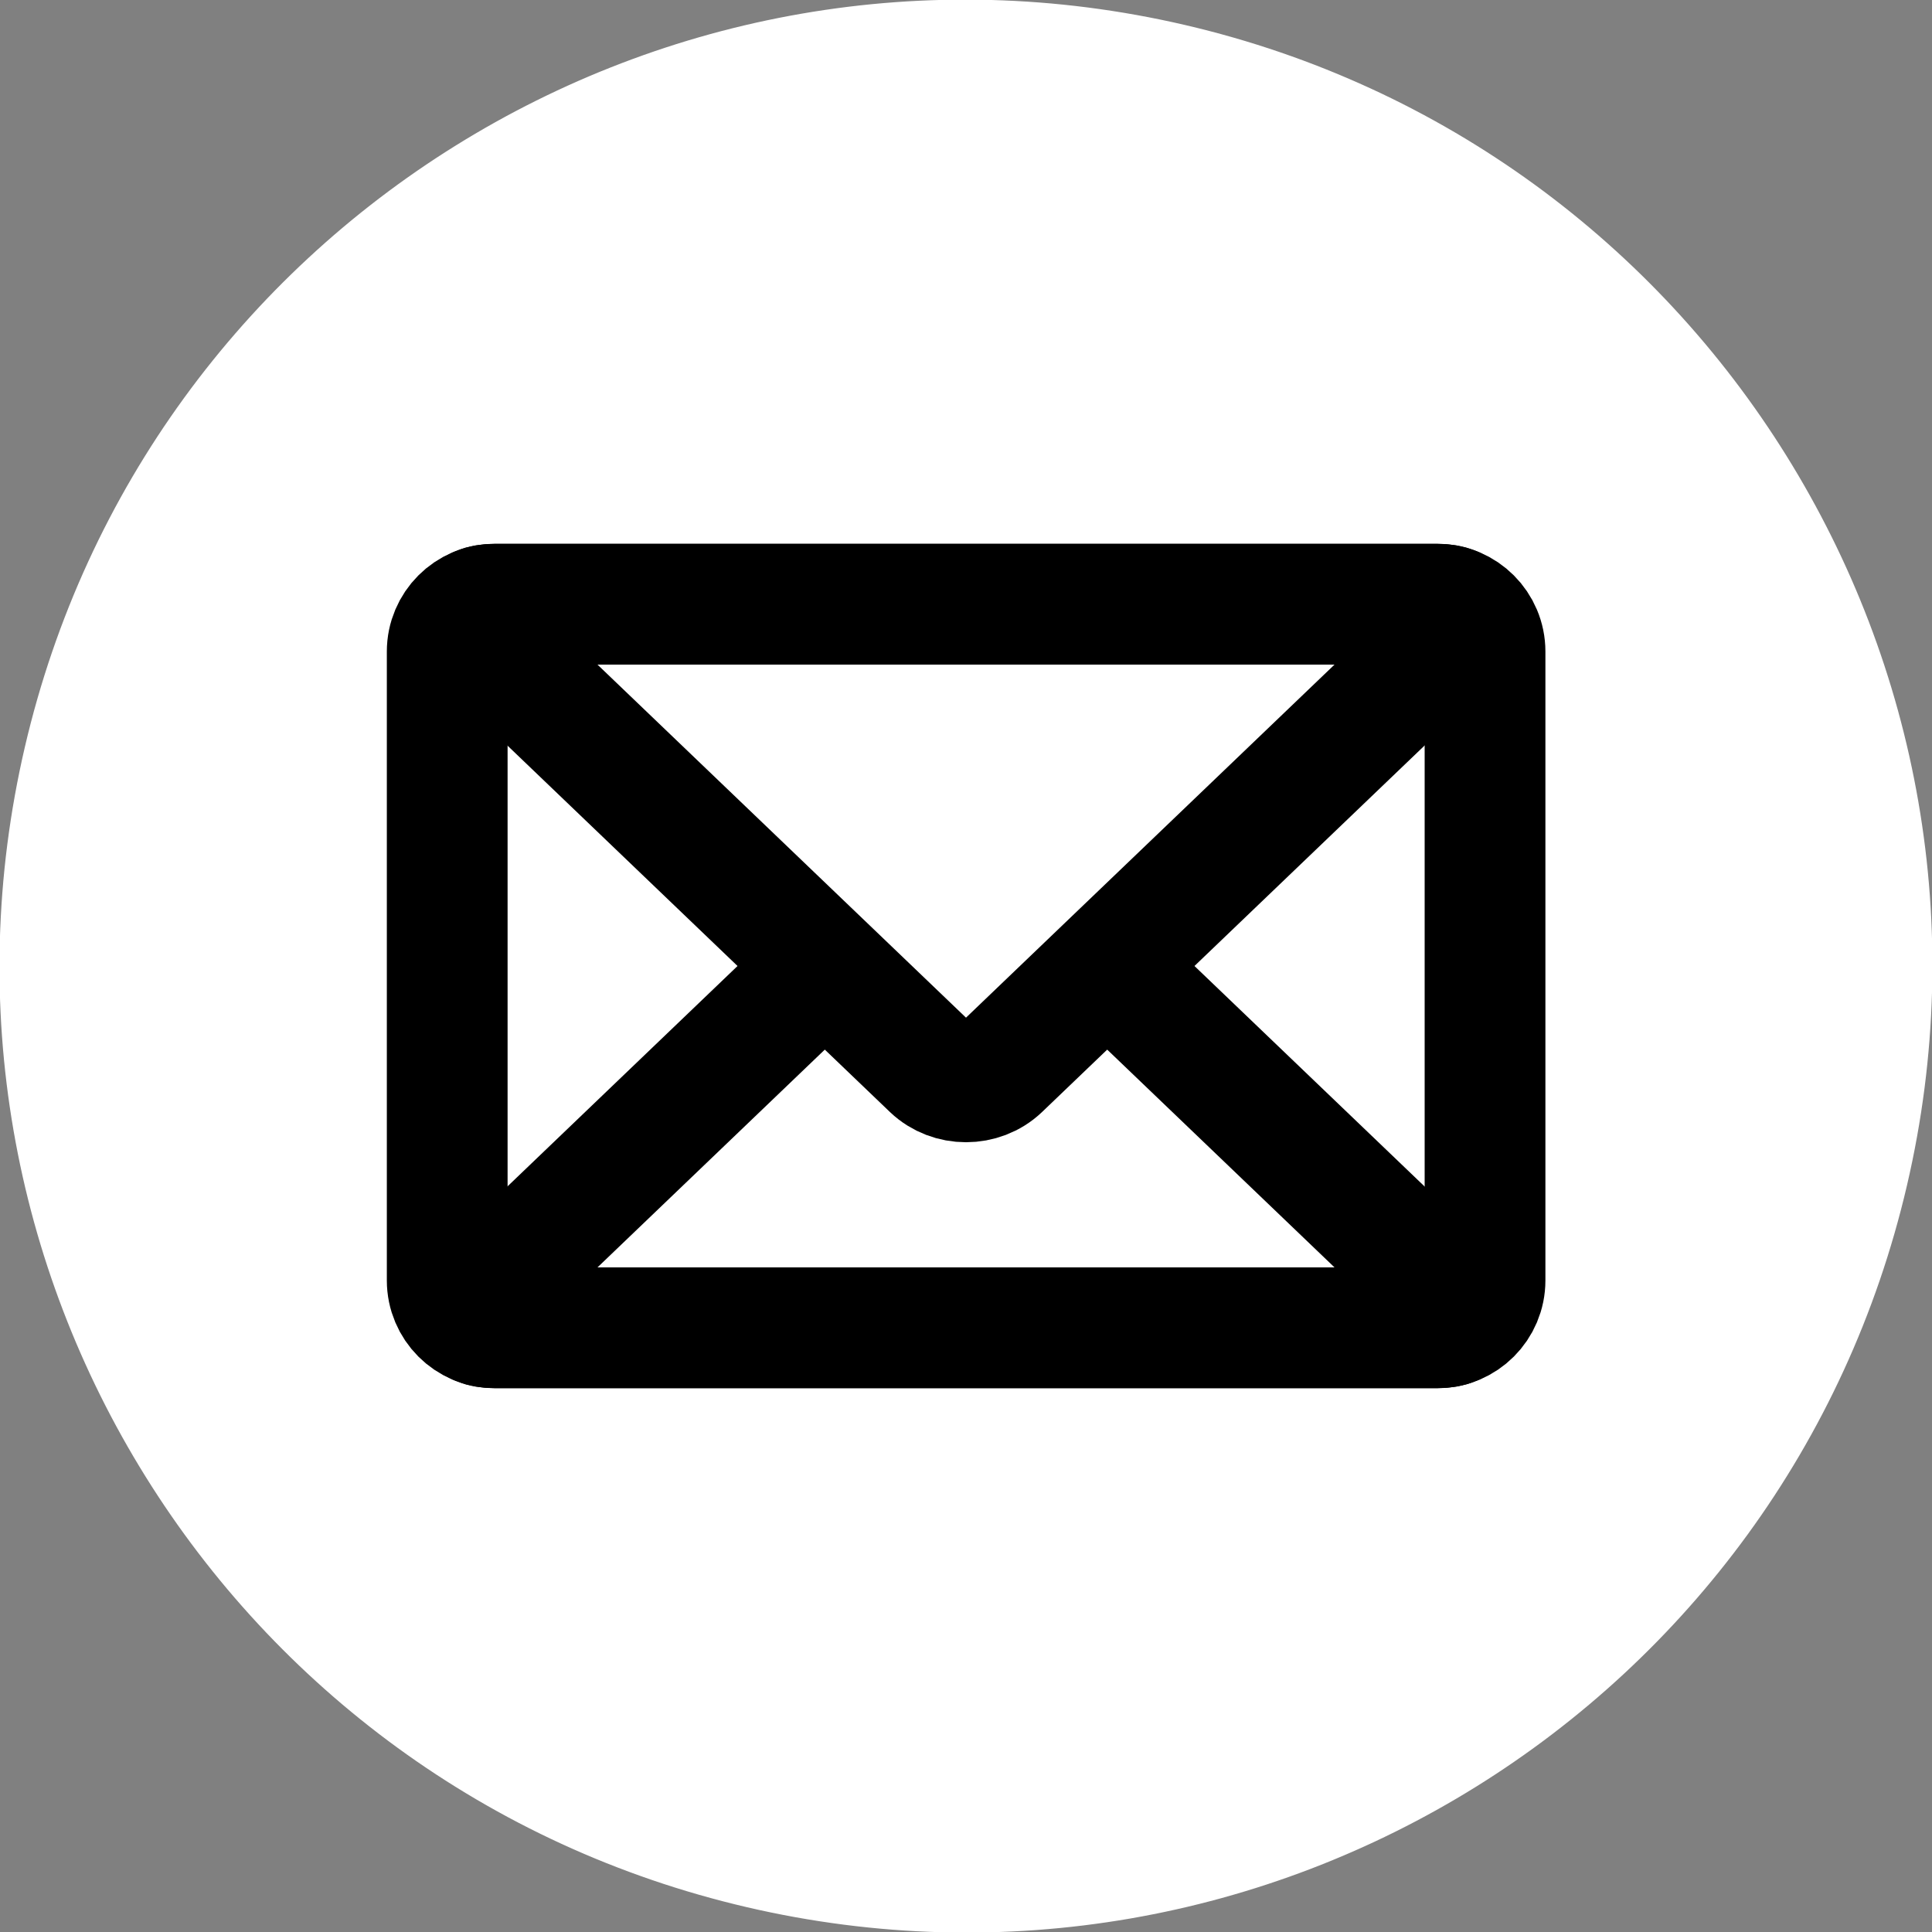 <svg width="80" height="80" viewBox="0 0 80 80" fill="none" xmlns="http://www.w3.org/2000/svg">
<rect x="0" y="0" width="80" height="80" fill="#808080" stroke="none"/>
<g clip-path="url(#clip0_90_82)">
<path d="M77.504 48.739C82.329 28.025 69.447 7.321 48.733 2.497C28.018 -2.327 7.315 10.555 2.491 31.269C-2.333 51.983 10.548 72.686 31.263 77.511C51.977 82.335 72.68 69.453 77.504 48.739Z" fill="white" stroke="white" stroke-width="3" stroke-linecap="round" stroke-linejoin="round"/>
<path d="M59.532 25.02H20.478C19.395 25.02 18.518 25.898 18.518 26.98V53.02C18.518 54.102 19.395 54.98 20.478 54.98H59.532C60.615 54.98 61.492 54.102 61.492 53.02V26.98C61.492 25.898 60.615 25.02 59.532 25.02Z" fill="white"/>
<path d="M59.532 25.02H20.478C19.395 25.02 18.518 25.898 18.518 26.98V53.02C18.518 54.102 19.395 54.98 20.478 54.98H59.532C60.615 54.98 61.492 54.102 61.492 53.02V26.98C61.492 25.898 60.615 25.02 59.532 25.02Z" stroke="black" stroke-width="5" stroke-linecap="round" stroke-linejoin="round"/>
<path d="M20.477 54.98C19.399 54.98 19.151 54.366 19.933 53.624L38.58 35.759C39.361 35.017 40.638 35.017 41.42 35.759L60.067 53.624C60.849 54.366 60.601 54.98 59.522 54.98H20.477Z" fill="white"/>
<path d="M20.477 54.98C19.399 54.98 19.151 54.366 19.933 53.624L38.58 35.759C39.361 35.017 40.638 35.017 41.42 35.759L60.067 53.624C60.849 54.366 60.601 54.98 59.522 54.98H20.477Z" stroke="black" stroke-width="5" stroke-linecap="round" stroke-linejoin="round"/>
<path d="M59.522 25.02C60.601 25.02 60.849 25.634 60.067 26.376L41.42 44.241C40.638 44.983 39.361 44.983 38.58 44.241L19.933 26.376C19.151 25.634 19.399 25.02 20.477 25.02H59.522Z" fill="white"/>
<path d="M59.522 25.02C60.601 25.02 60.849 25.634 60.067 26.376L41.42 44.241C40.638 44.983 39.361 44.983 38.58 44.241L19.933 26.376C19.151 25.634 19.399 25.02 20.477 25.02H59.522Z" stroke="black" stroke-width="5" stroke-linecap="round" stroke-linejoin="round"/>
</g>
<defs>
<clipPath id="clip0_90_82">
<rect width="80" height="80" fill="white"/>
</clipPath>
</defs>
</svg>
